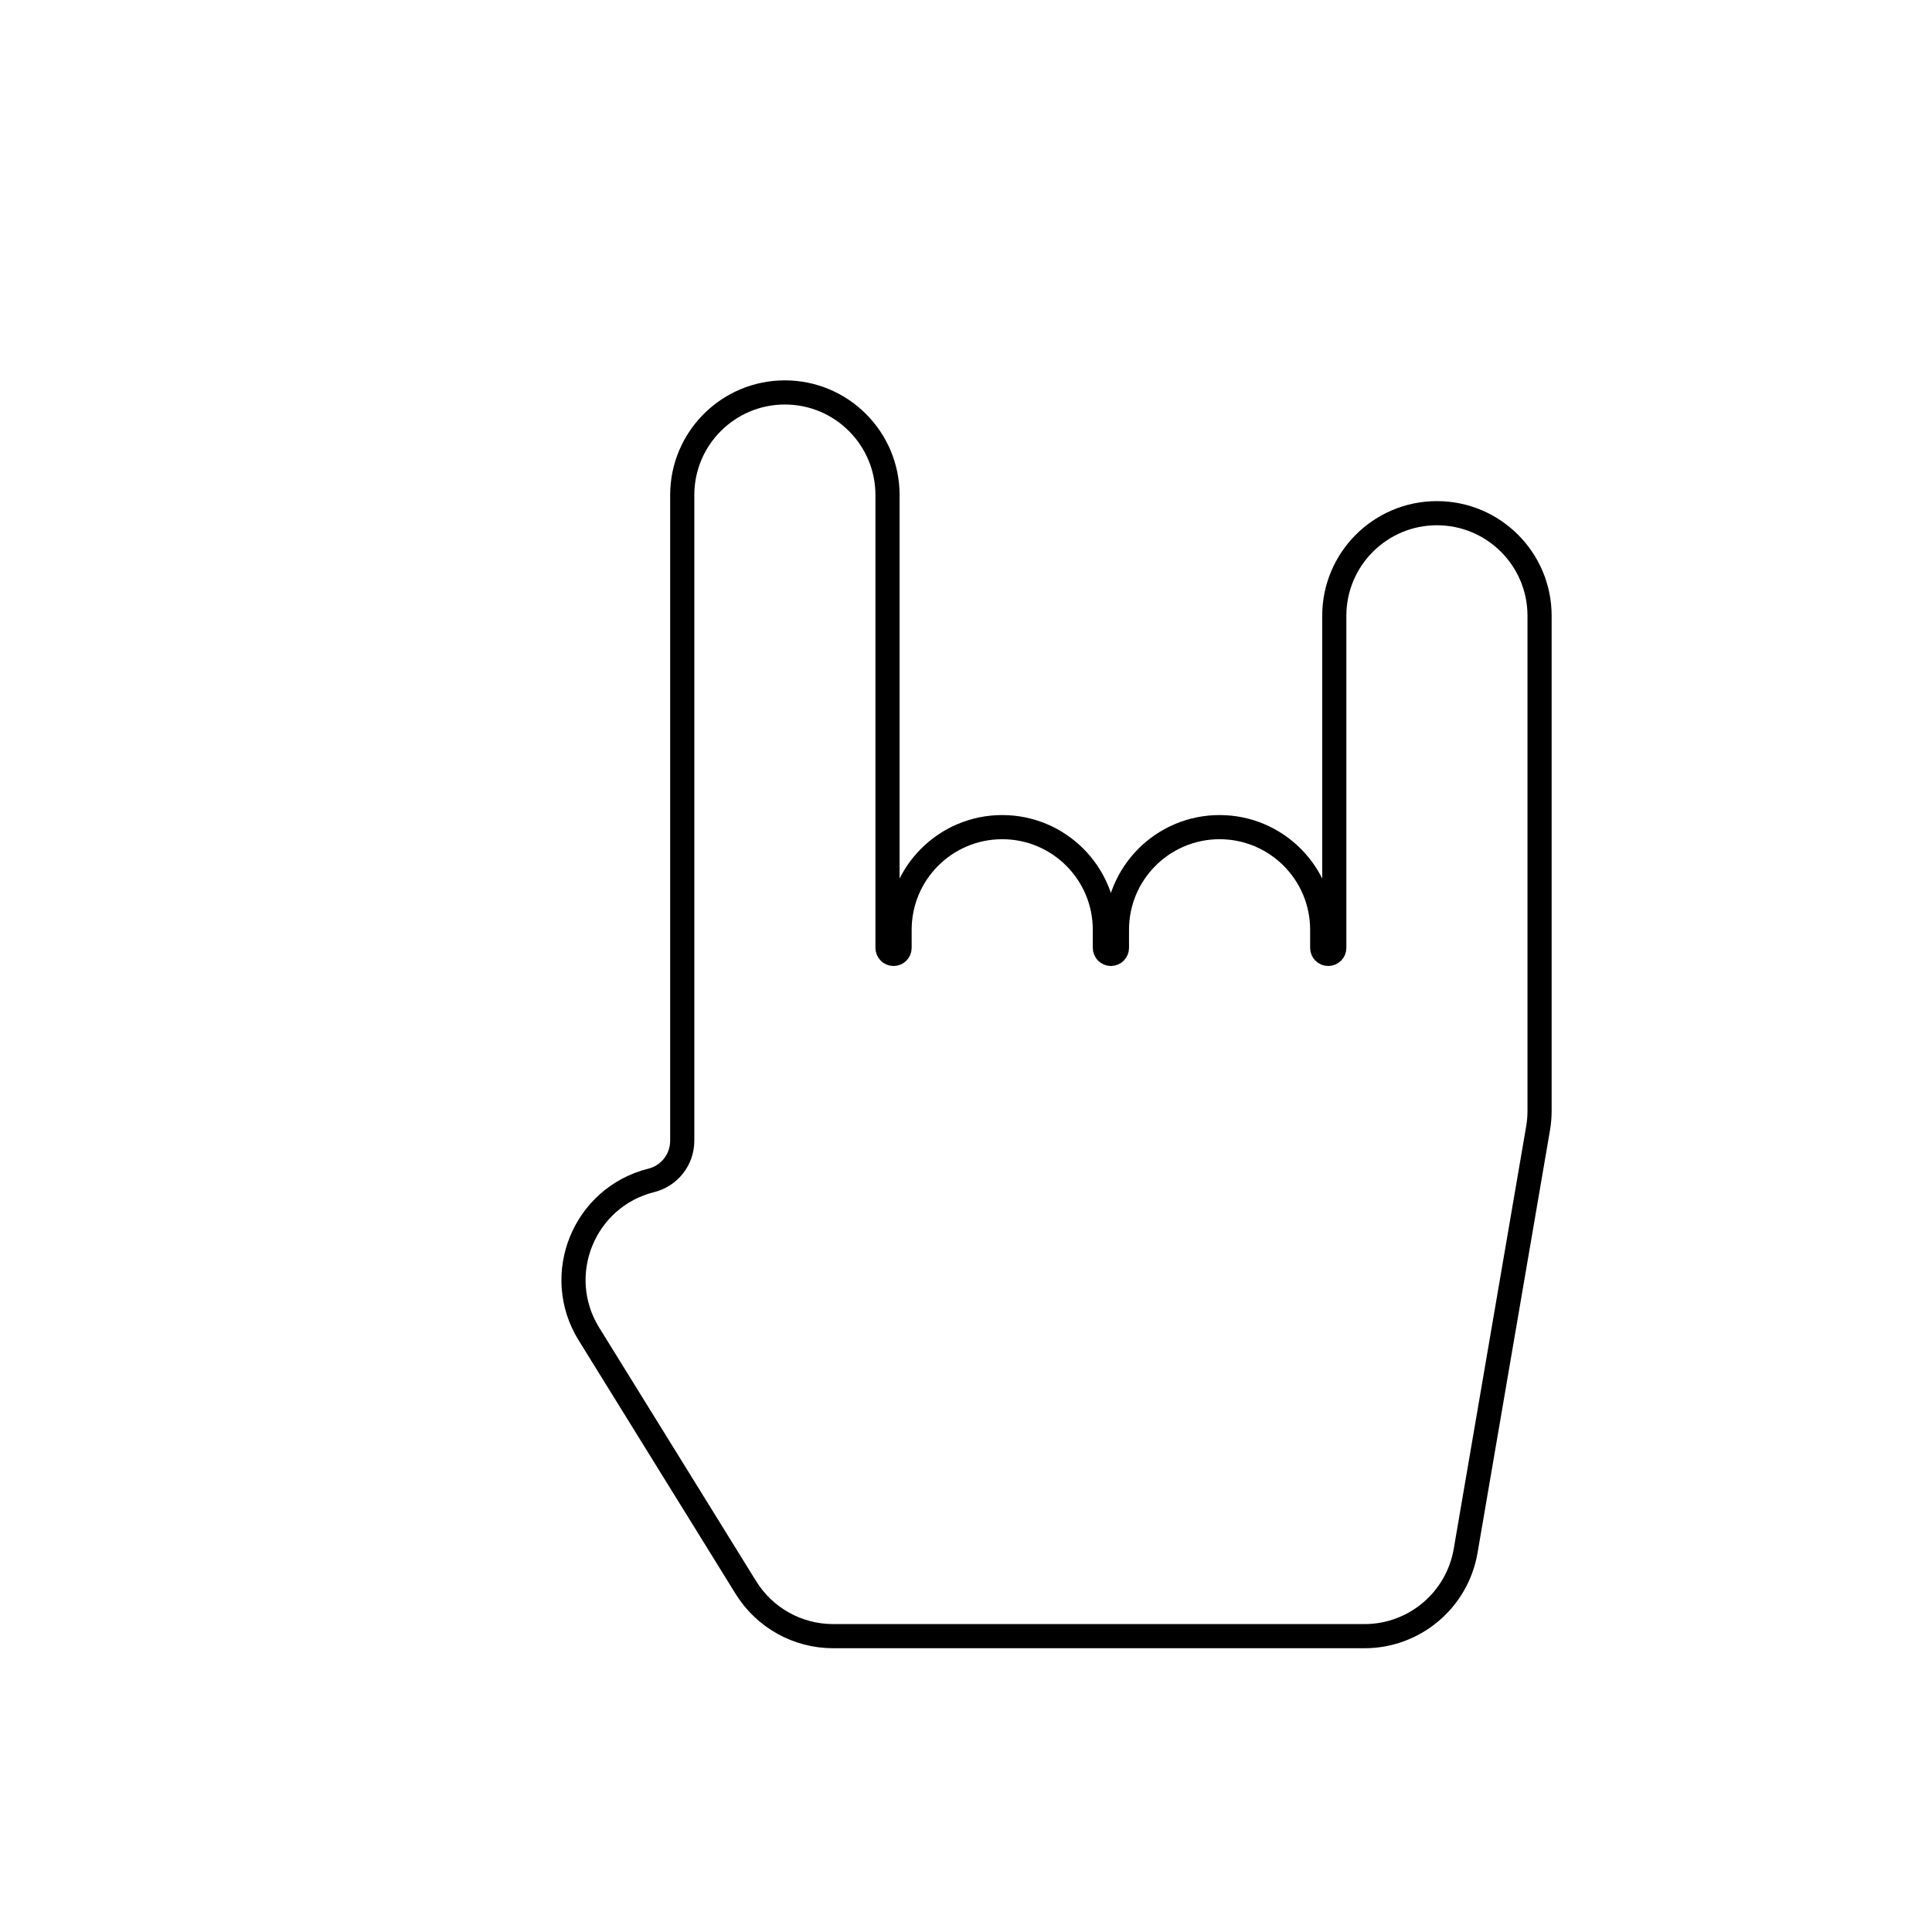 <svg viewBox="0 0 80 80" fill="none">
  <path d="M36.75 20.5C36.75 18.153 34.847 16.25 32.5 16.25C30.153 16.25 28.25 18.153 28.25 20.5V47.236C28.25 48.012 27.722 48.689 26.969 48.877C24.176 49.575 22.871 52.789 24.386 55.237L30.886 65.737C31.661 66.989 33.028 67.75 34.5 67.75H56.5C58.57 67.75 60.339 66.258 60.689 64.218L63.689 46.718C63.729 46.481 63.75 46.241 63.75 46V25.5C63.75 23.153 61.847 21.25 59.5 21.25C57.153 21.25 55.25 23.153 55.25 25.5V39.25C55.25 39.388 55.138 39.5 55 39.5C54.862 39.5 54.75 39.388 54.75 39.25V38.5C54.75 36.153 52.847 34.25 50.5 34.25C48.153 34.25 46.25 36.153 46.25 38.5V39.25C46.25 39.388 46.138 39.5 46 39.5C45.862 39.5 45.75 39.388 45.75 39.25V38.5C45.75 36.153 43.847 34.25 41.5 34.25C39.153 34.25 37.25 36.153 37.25 38.5V39.25C37.25 39.388 37.138 39.5 37 39.5C36.862 39.5 36.75 39.388 36.75 39.25V20.5Z" stroke="currentColor" stroke-linecap="round" stroke-linejoin="round" />
</svg>